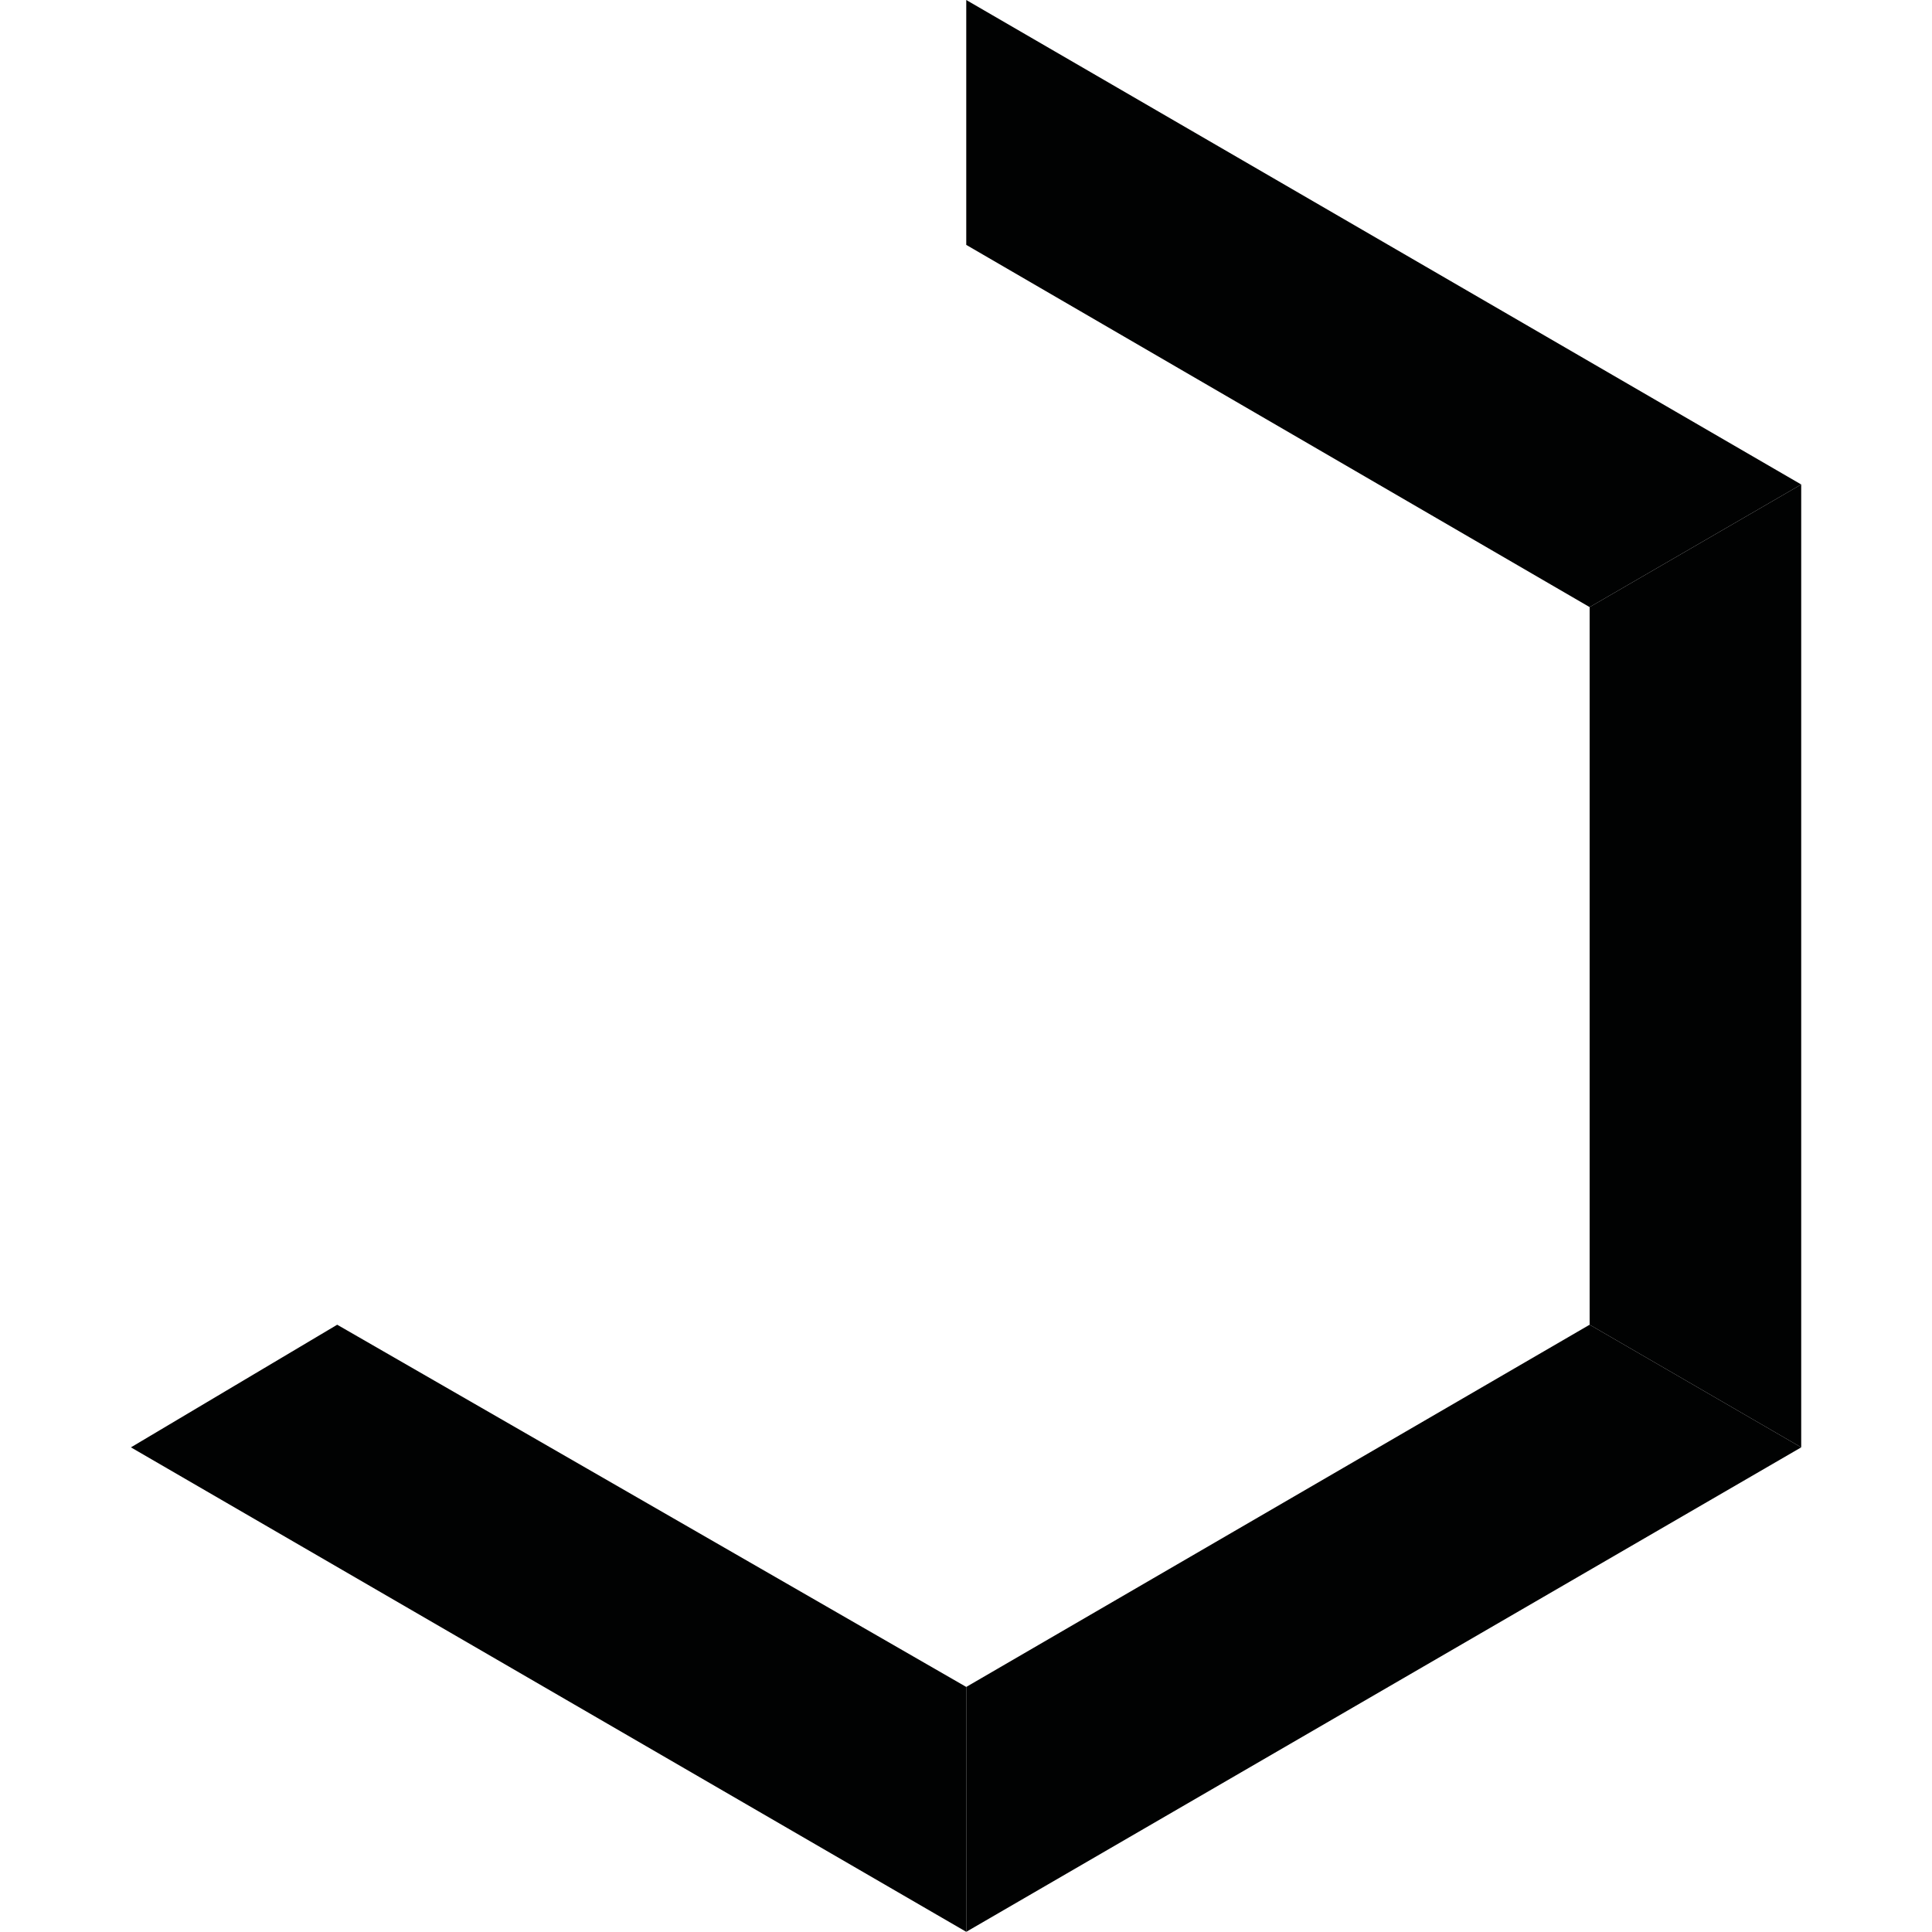 <?xml version="1.0" encoding="utf-8"?>
<!-- Generator: Adobe Illustrator 16.0.3, SVG Export Plug-In . SVG Version: 6.00 Build 0)  -->
<!DOCTYPE svg PUBLIC "-//W3C//DTD SVG 1.1//EN" "http://www.w3.org/Graphics/SVG/1.1/DTD/svg11.dtd">
<svg version="1.1" id="Calque_1" xmlns="http://www.w3.org/2000/svg" xmlns:xlink="http://www.w3.org/1999/xlink" x="0px" y="0px"
	 width="512px" height="512px" viewBox="50 140 512 512" enable-background="new 50 140 512 512" xml:space="preserve">
<g>
	<polygon fill="#010202" points="306.067,204.897 306.067,140 527.339,268.39 471.269,300.888 	"/>
	<polygon fill="#010202" points="306.067,587.056 306.067,651.954 84.695,523.564 139.361,491.065 	"/>
	<polygon fill="#010202" points="471.269,300.888 527.339,268.39 527.339,523.564 471.269,491.065 	"/>
	<polygon fill="#010202" points="471.269,491.065 527.339,523.564 306.067,651.954 306.067,587.056 	"/>
</g>
</svg>
